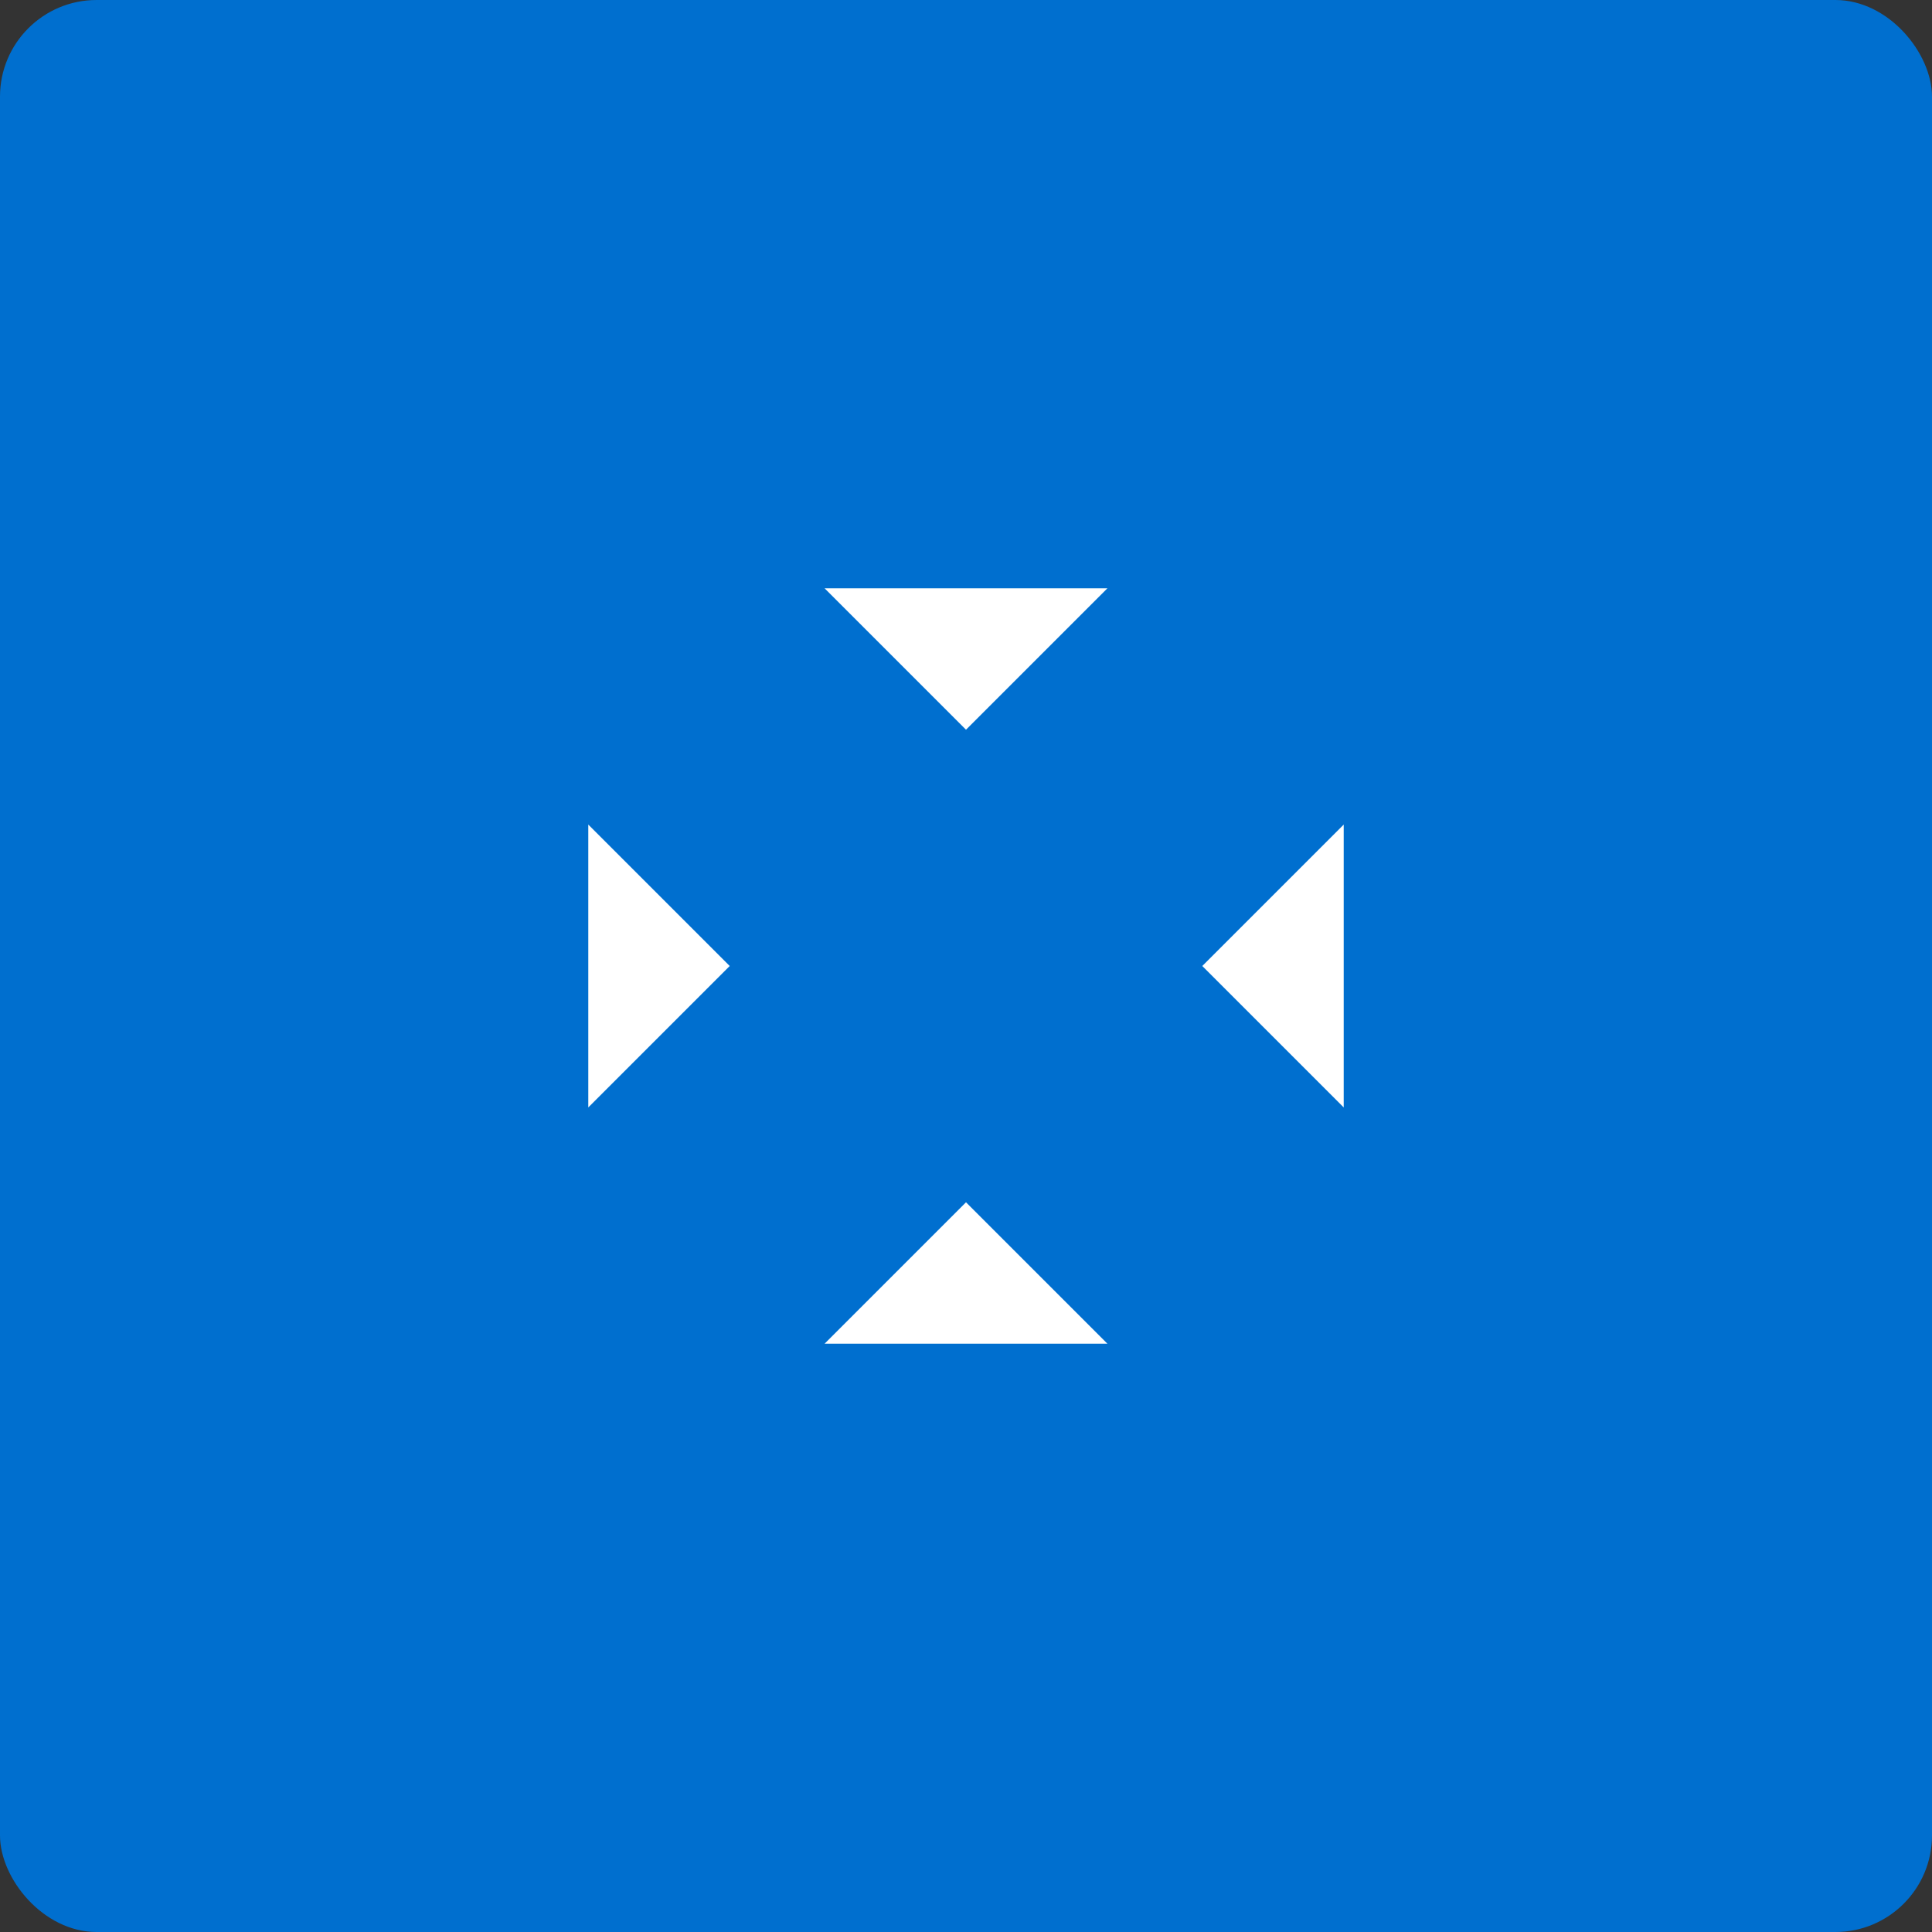 <?xml version="1.0" encoding="UTF-8"?>
<svg width="1000px" height="1000px" viewBox="0 0 1000 1000" version="1.1" xmlns="http://www.w3.org/2000/svg">
    <rect x="0" y="0" width="1000" height="1000" fill="#333333" stroke="none"/>
    <g stroke="none" stroke-width="1" fill="none" fill-rule="evenodd">
        <rect fill="#006FCF" x="0" y="0" width="1000" height="1000" rx="50"></rect>
        <path d="M500,304.5 L573.2,304.5 L500,377.7 L426.8,304.5 L500,304.5 Z M500,695.5 L426.8,695.5 L500,622.3 L573.2,695.5 L500,695.5 Z" fill="#FFFFFF"></path>
        <path d="M304.5,500 L304.5,426.8 L377.7,500 L304.5,573.2 L304.5,500 Z M695.5,500 L695.5,573.2 L622.3,500 L695.5,426.8 L695.5,500 Z" fill="#FFFFFF"></path>
    </g>
</svg>
